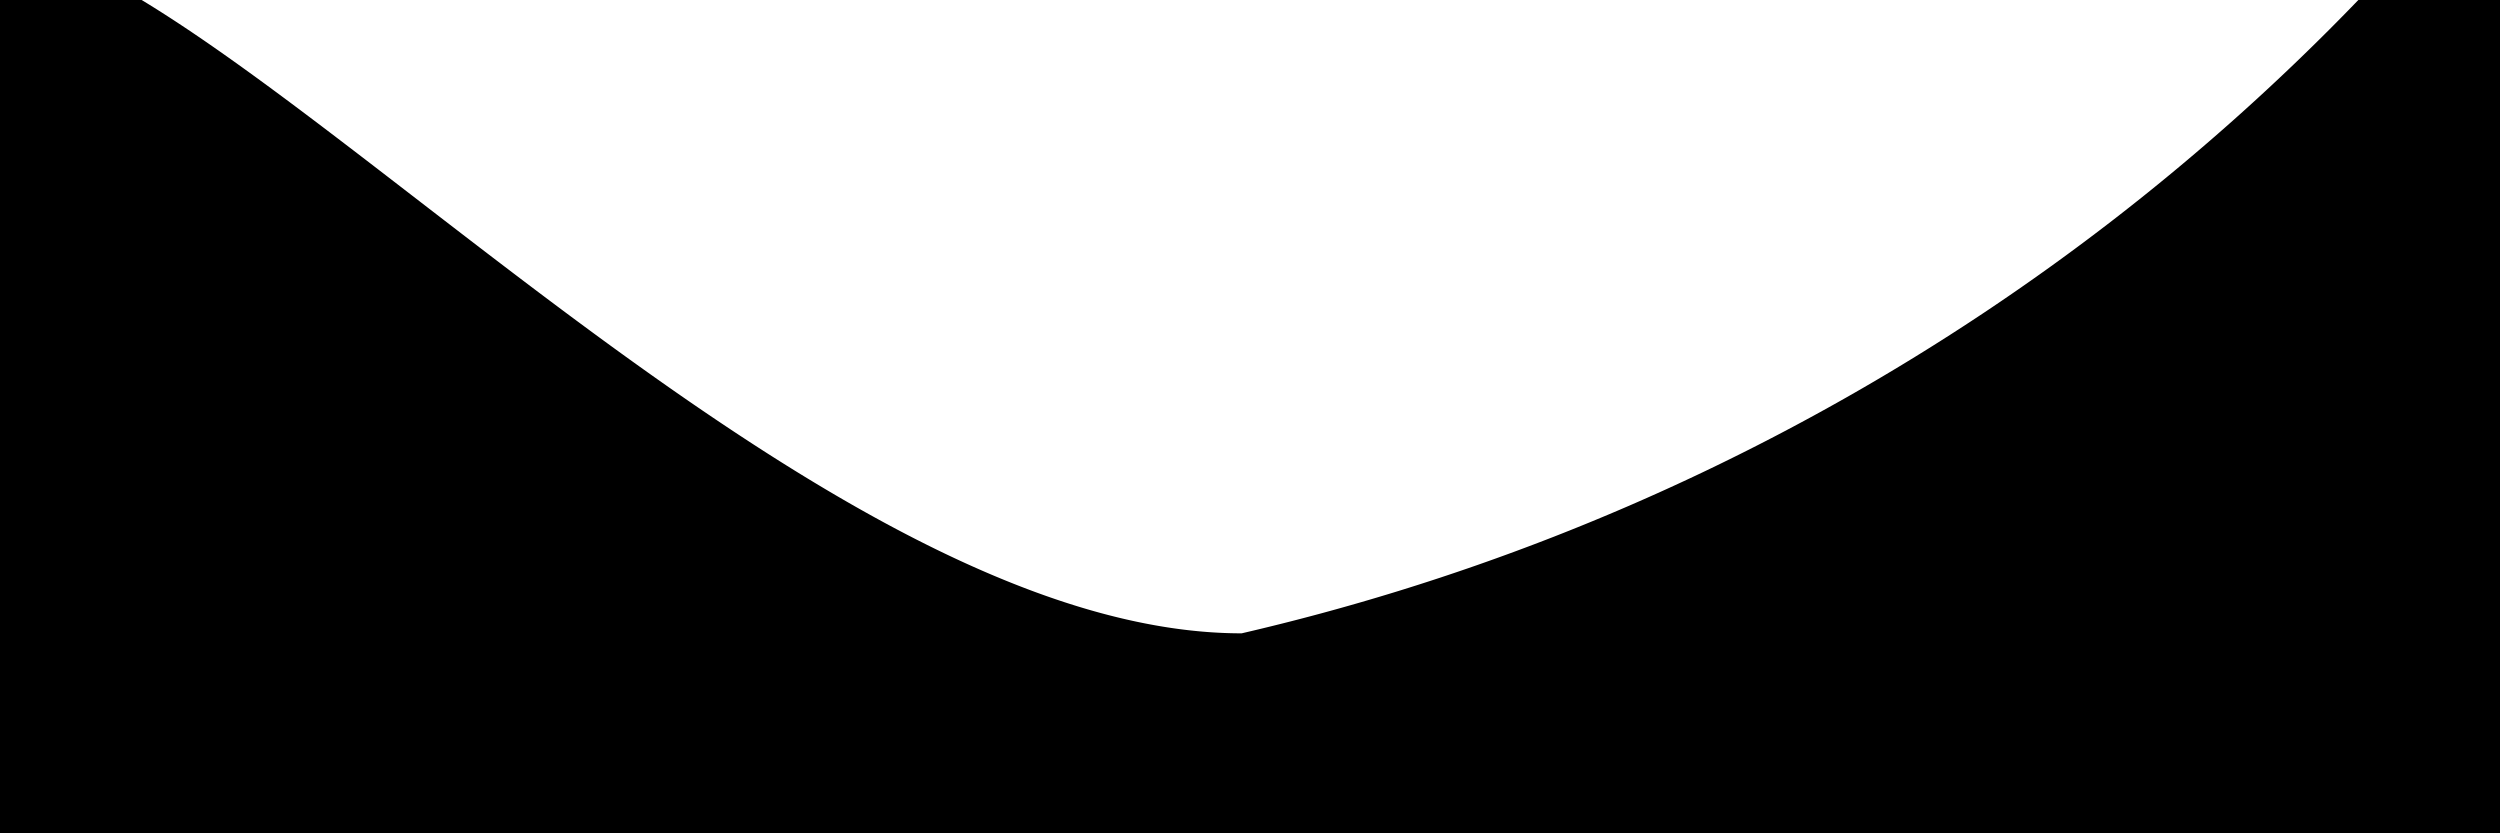 <svg xmlns="http://www.w3.org/2000/svg" viewBox="0 0 3 1"><title>clip_1</title><g id="Layer_2" data-name="Layer 2"><g id="Layer_2-2" data-name="Layer 2"><path d="M3,1H0V0A.32.32,0,0,1,.17,0c.33.2.88.76,1.32.76A2.71,2.71,0,0,0,2.83,0,.2.2,0,0,1,3,0Z"/></g></g></svg>